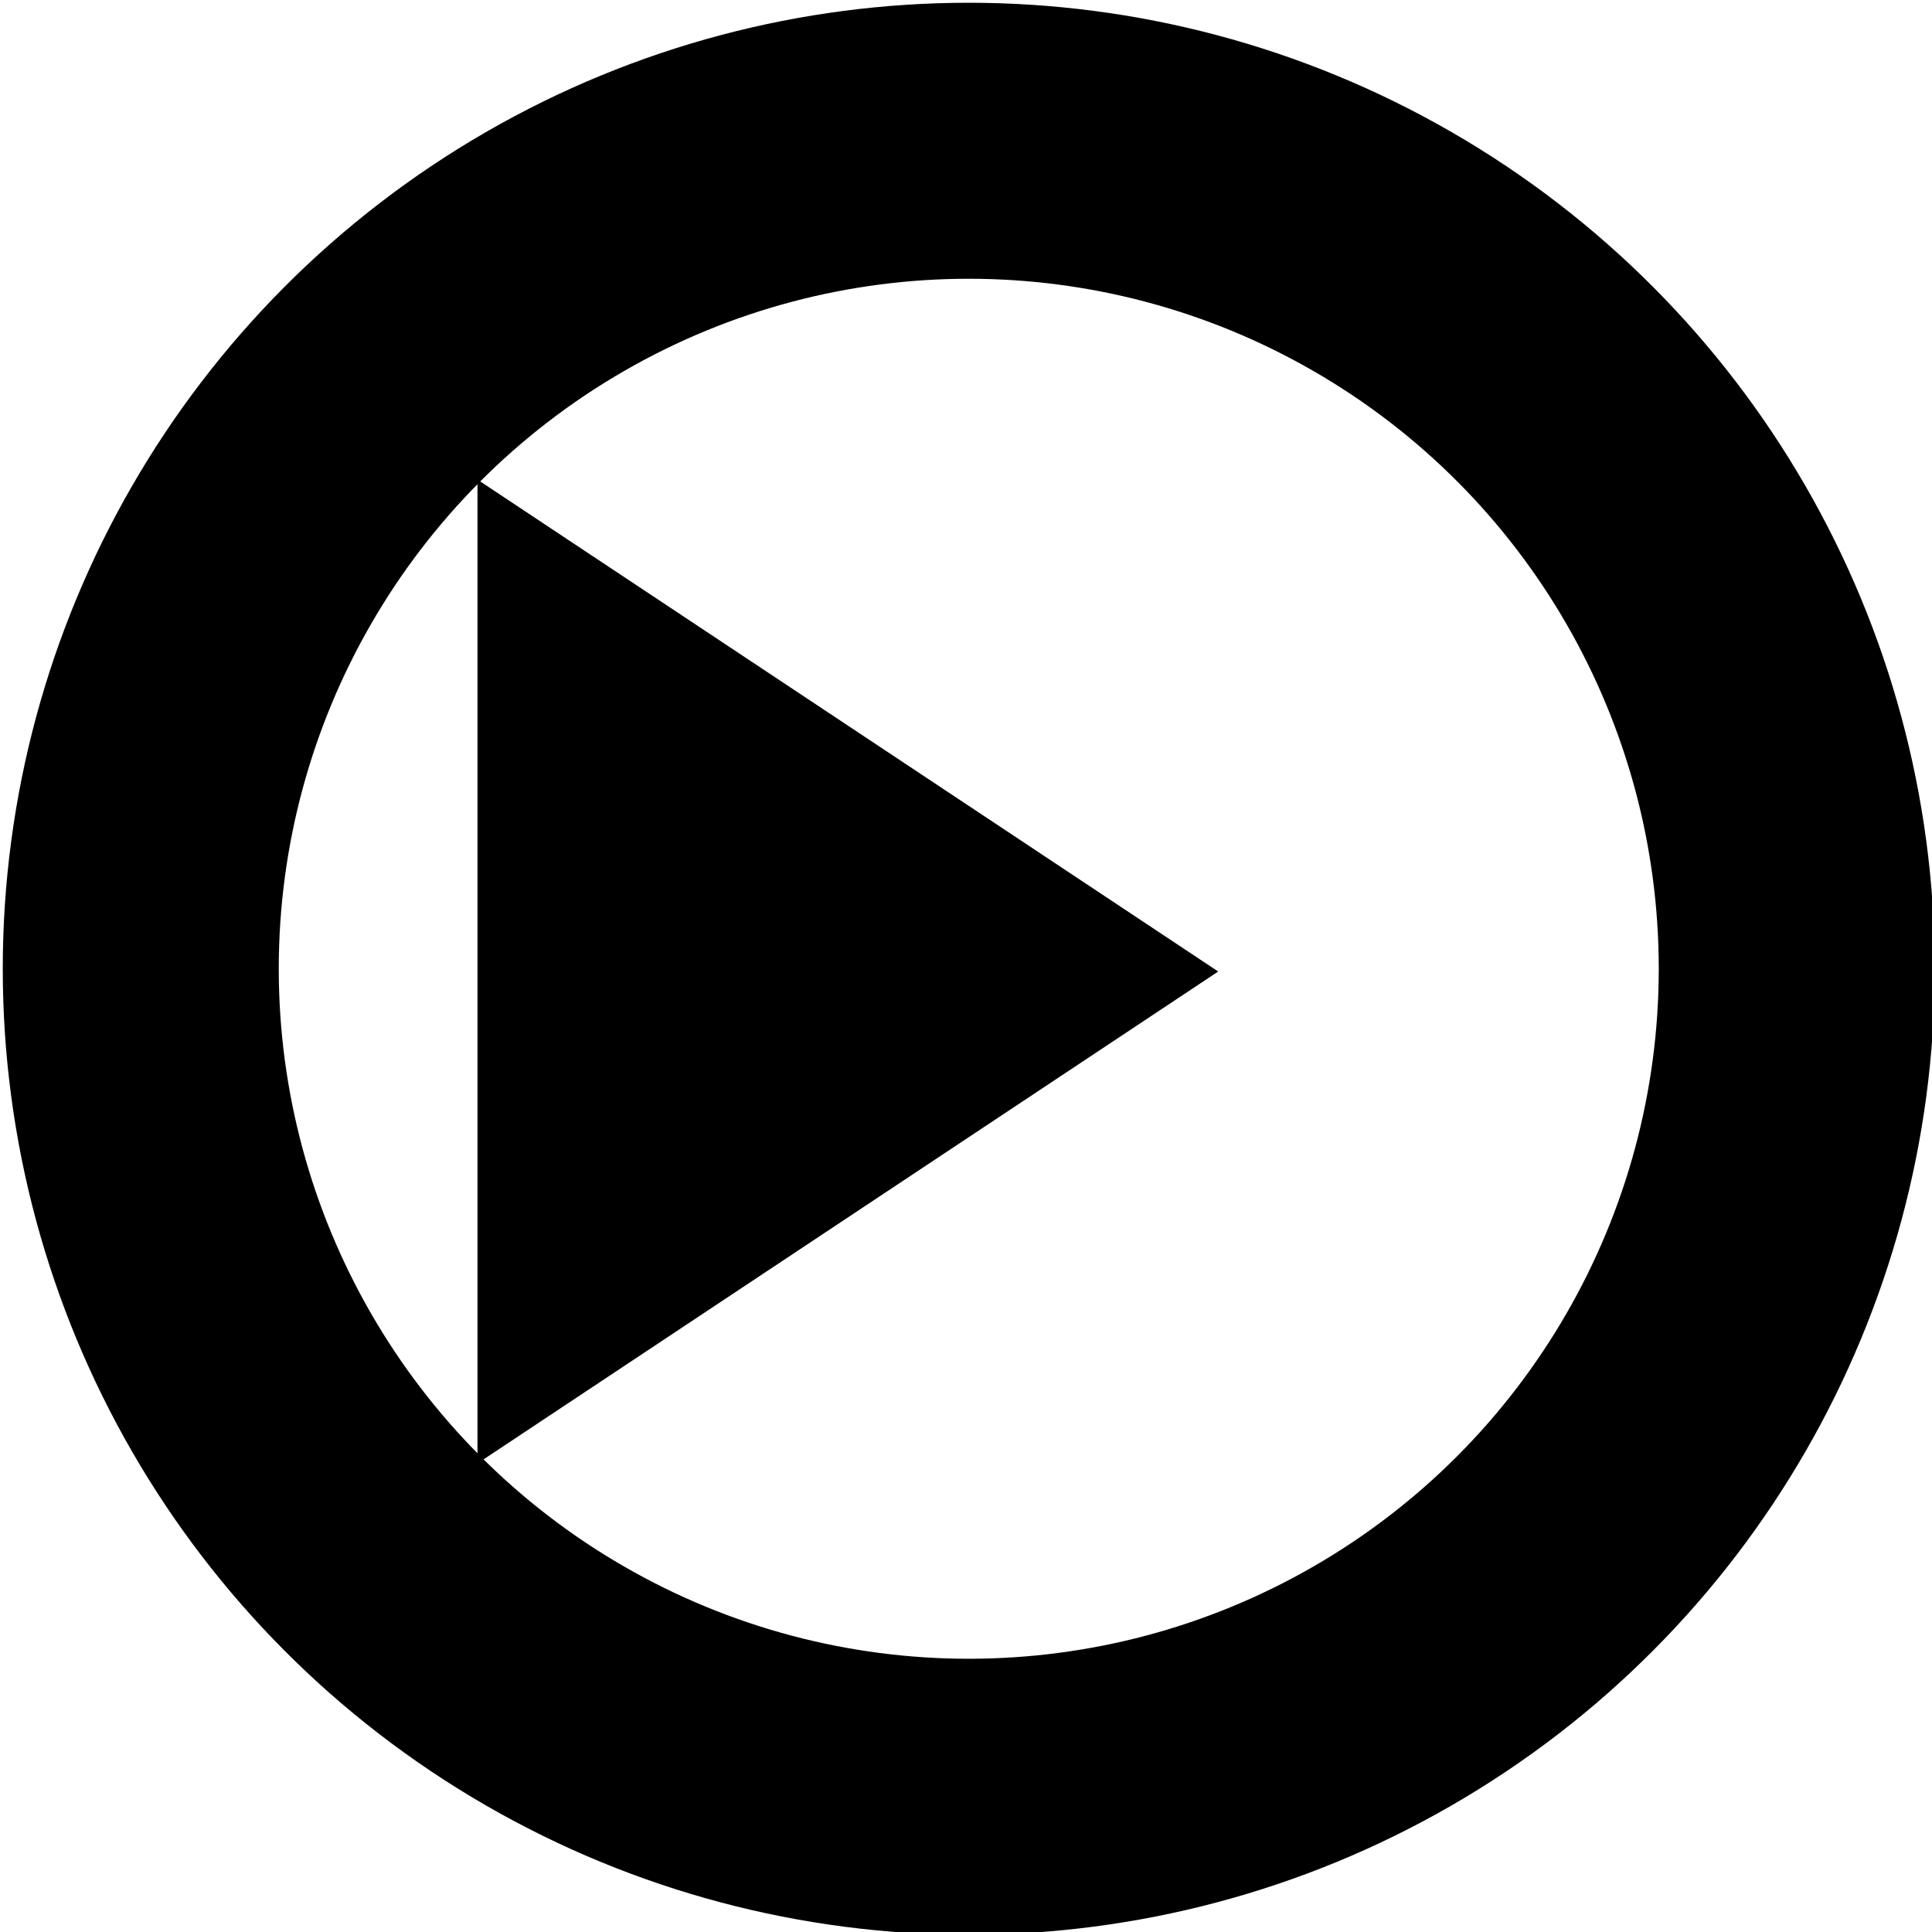 <svg xmlns="http://www.w3.org/2000/svg" width="350" height="350"><g transform="translate(.5 .5)" fill="none" stroke="#000" stroke-width="50" pointer-events="none"><ellipse cx="175" cy="175" rx="150" ry="150"/><path d="M111 133l64 42.5-64 42.5z" stroke-miterlimit="10"/></g></svg>